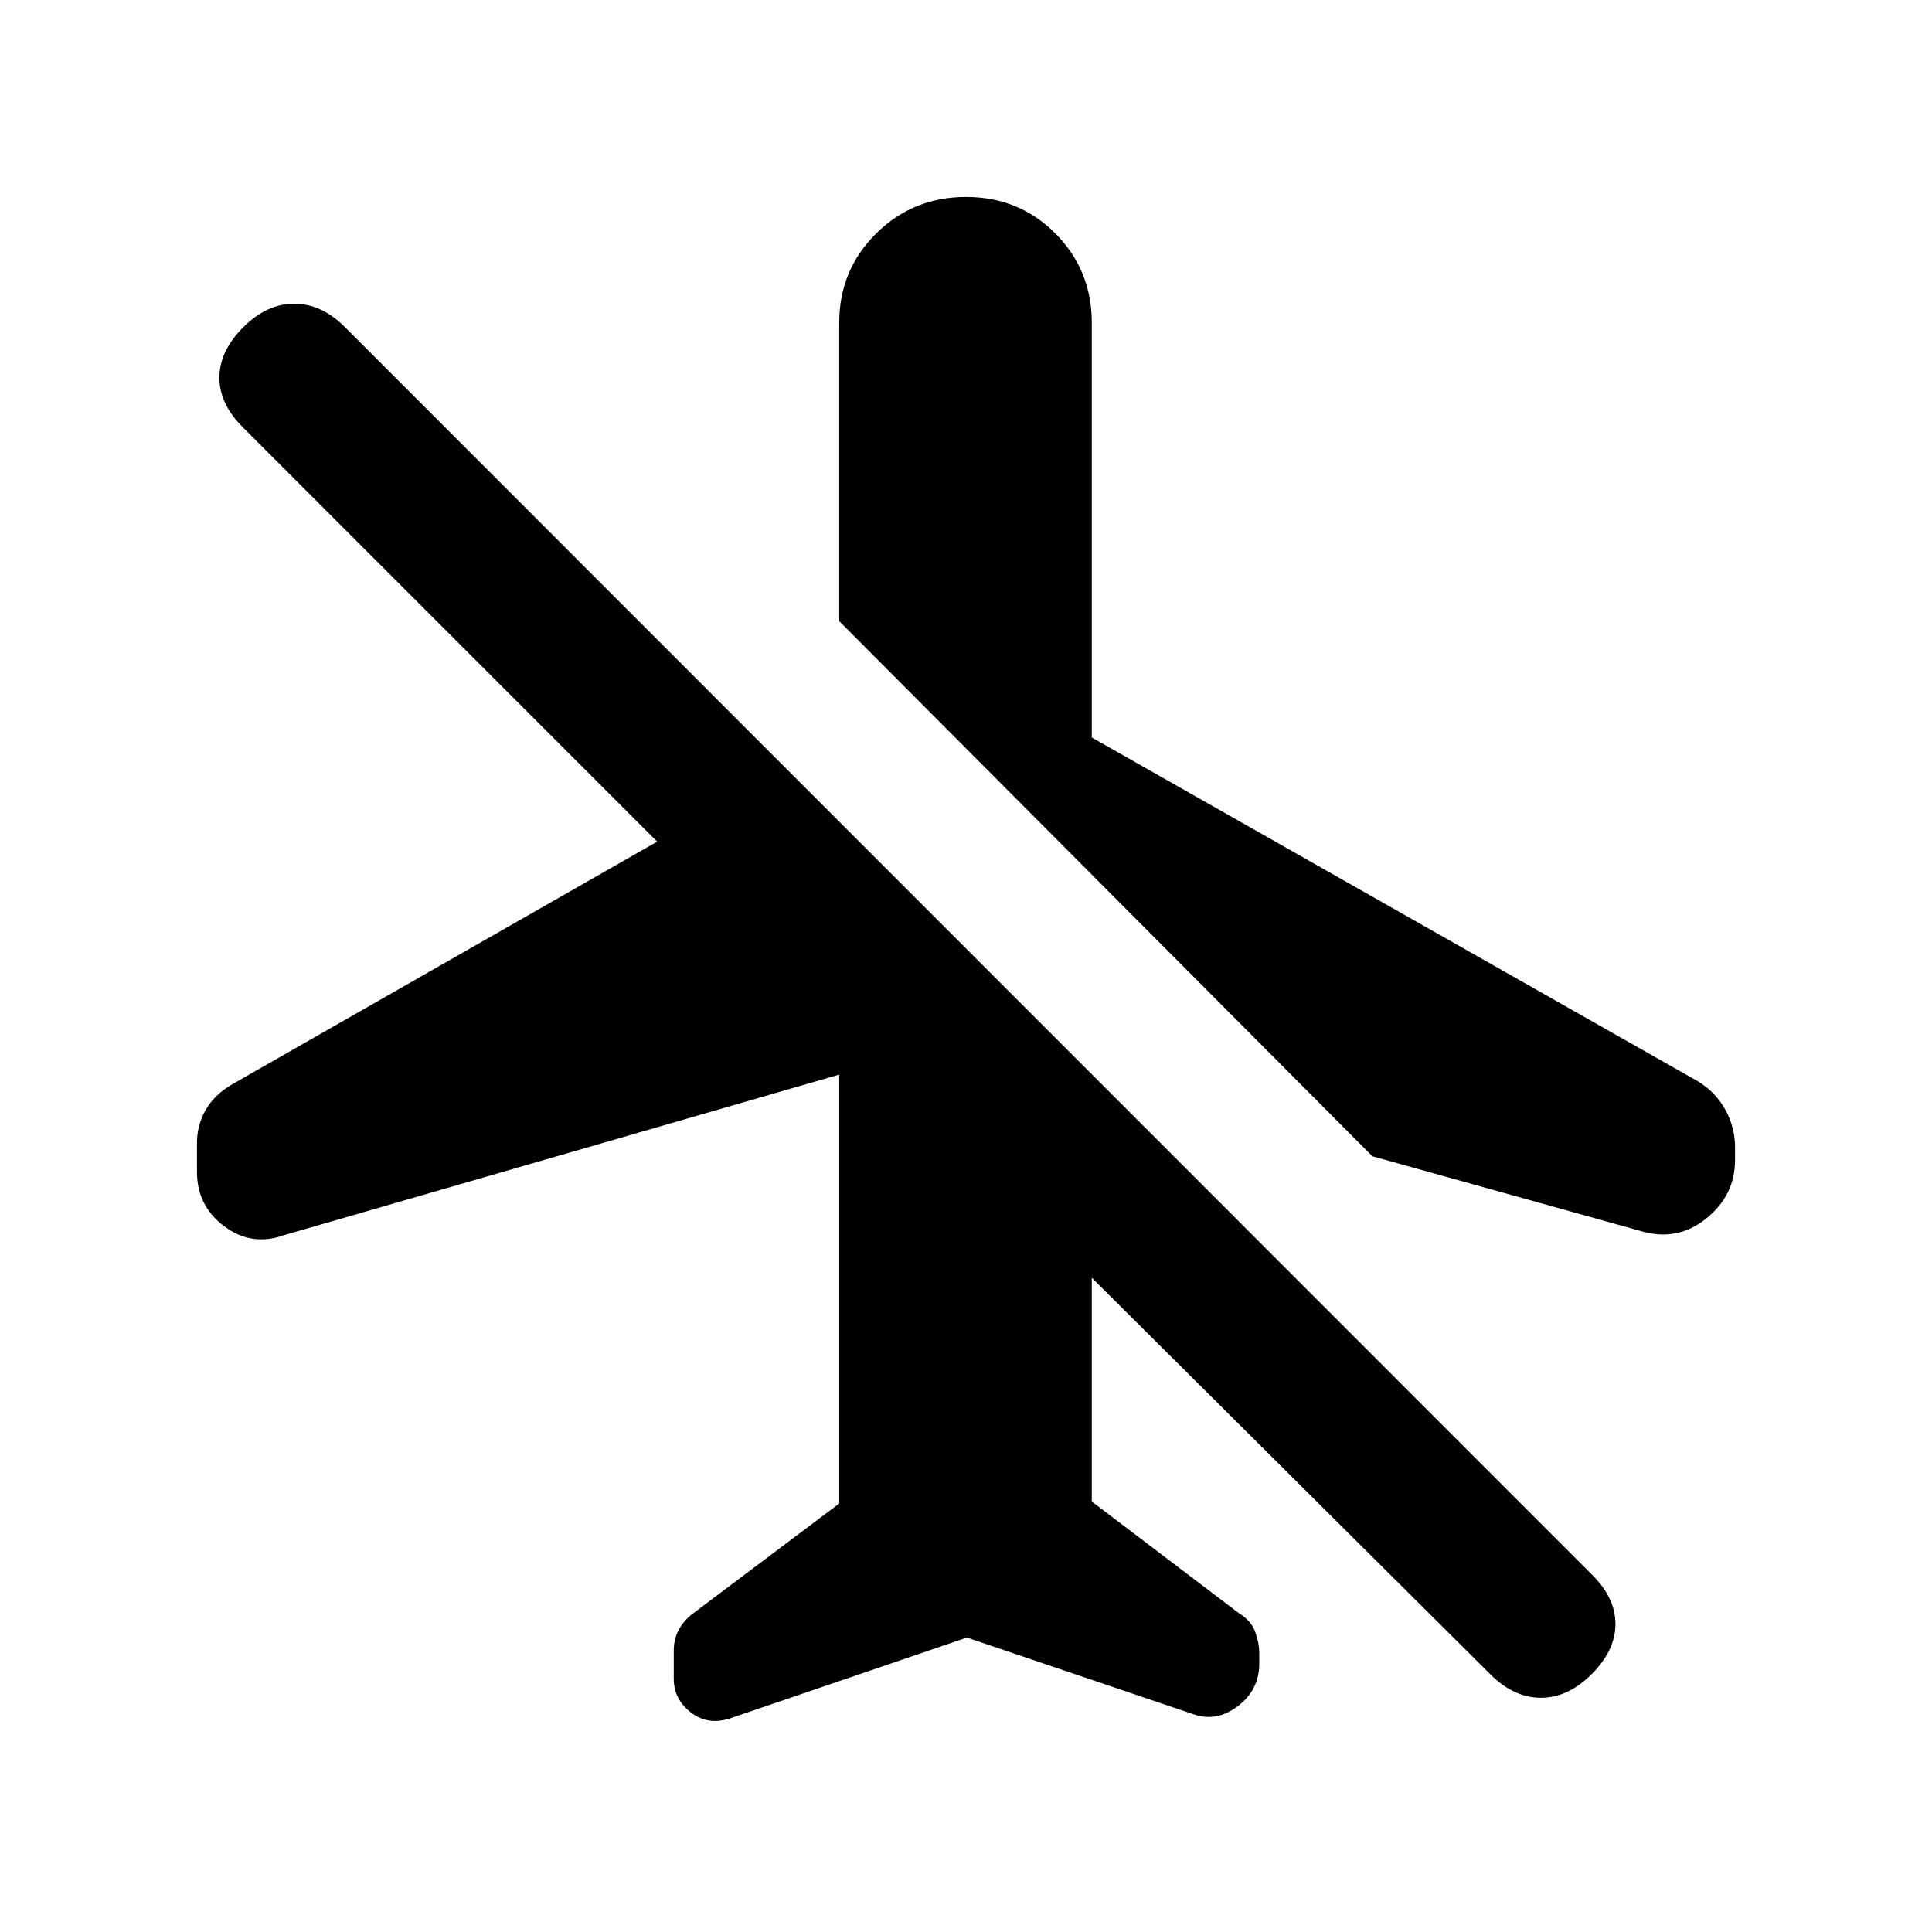 <svg xmlns="http://www.w3.org/2000/svg" height="20" viewBox="0 -960 960 960" width="20"><path d="m480.43-146.3-117.89 40.23q-10.82 3.48-19.29-3.05-8.47-6.54-8.47-16.81v-13.77q0-5.57 2.23-9.97t6.45-7.94l73.54-55.3v-213.13l-275.89 79.8q-16.11 5.72-29.67-4.41-13.57-10.12-13.57-27.12v-14.14q0-9.06 4.35-16.61 4.35-7.55 13-12.61L326.54-541.8 120.56-747.79q-11.67-11.67-11.55-24.76.12-13.1 11.84-24.82t25.31-11.72q13.6 0 25.15 11.55l619.97 620.21q11.55 11.55 11.43 24.53-.12 12.97-11.84 24.69t-25.2 11.72q-13.47 0-25.19-11.72L542.5-325.09v111.18l73.1 55.49q6.16 3.79 8.14 9.37 1.98 5.57 1.98 10.5v5.22q0 13.01-10.67 21.13-10.66 8.11-22.31 3.9l-112.31-38Zm-.4-715.83q26.36 0 44.42 18.18 18.05 18.18 18.05 44.32v206.09L844-422.52q8.75 5.49 13.44 14.18 4.69 8.69 4.69 18.35v6.34q0 17.78-14.58 29.33-14.59 11.56-32.88 5.84l-132.73-36.98L417-651.37v-148.26q0-26.14 18.33-44.32 18.34-18.18 44.7-18.18Z"/></svg>